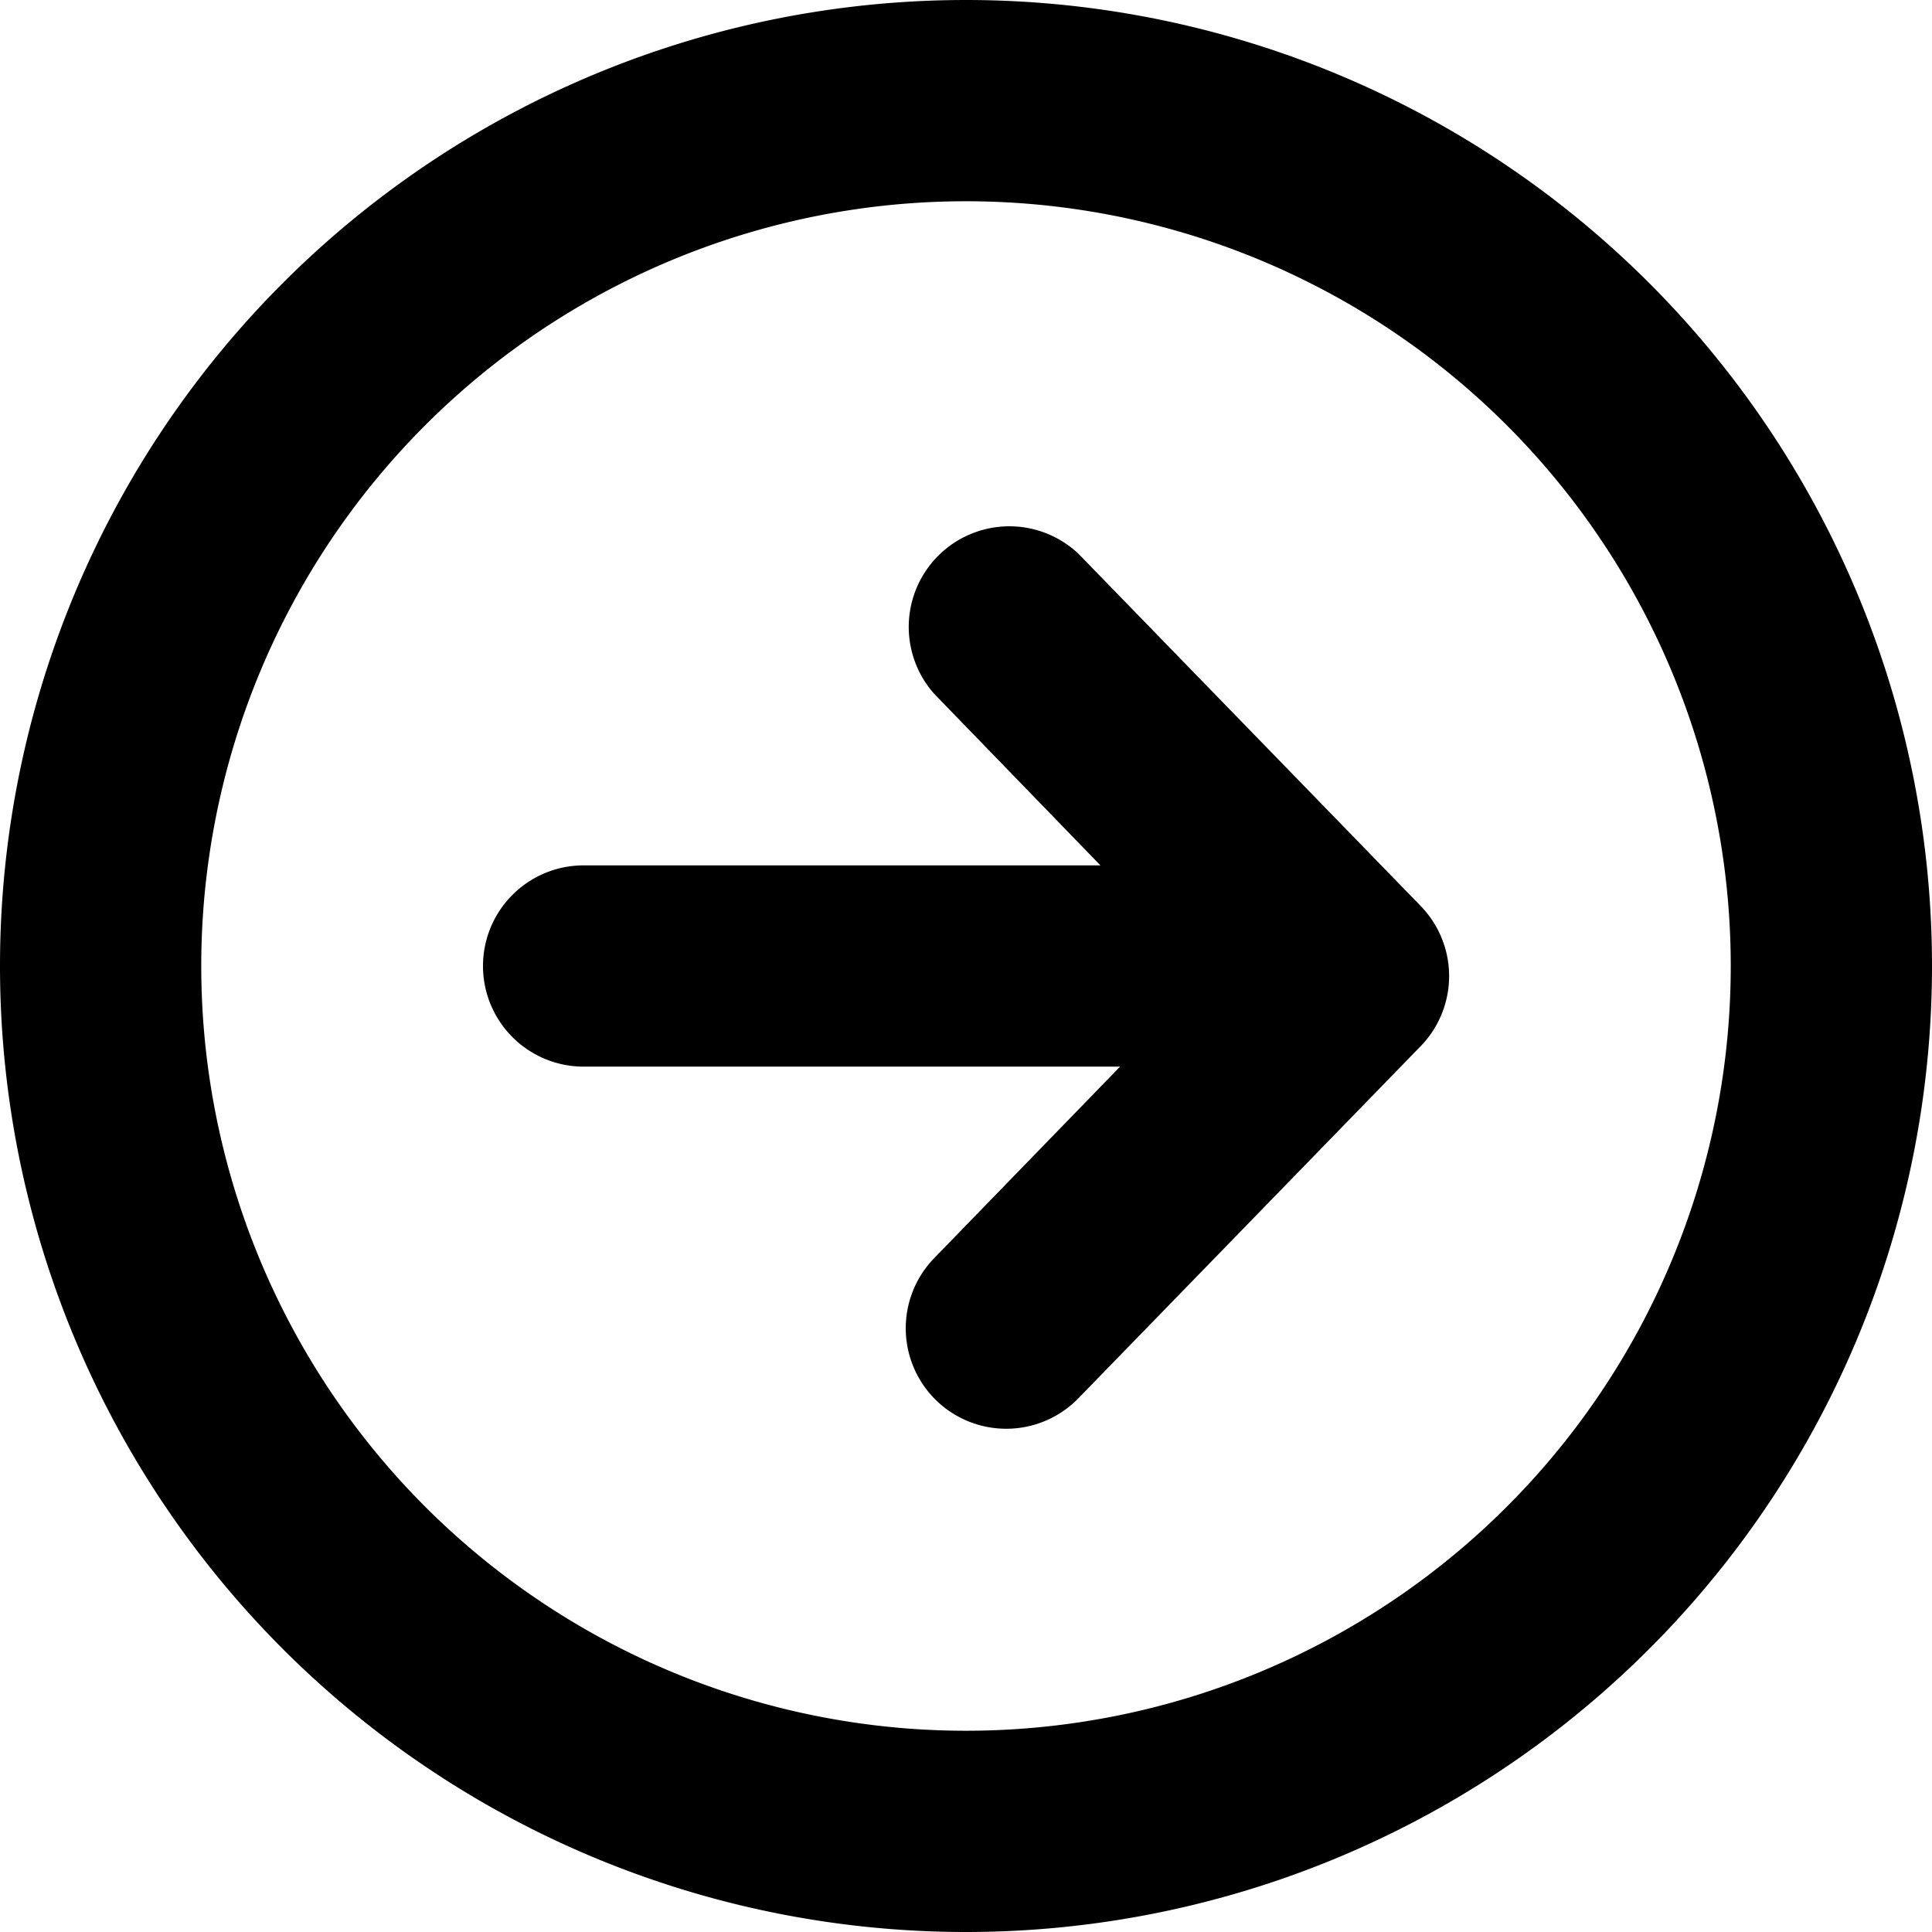 <svg fill="none" viewBox="0 0 12 12" xmlns="http://www.w3.org/2000/svg">
  <g fill="#000" clip-path="url(#Arrow-Circle-Right-12_svg__a)">
    <path d="M5.815 8.698a.625.625 0 0 1-.013-.883l1.155-1.19H3.625a.625.625 0 1 1 0-1.25h3.21L5.803 4.31a.625.625 0 0 1 .896-.87l2.125 2.187a.625.625 0 0 1 0 .871L6.698 8.685a.625.625 0 0 1-.883.013Z"/>
    <path fill-rule="evenodd" d="M6 0a6 6 0 1 0 0 12A6 6 0 0 0 6 0ZM1.25 6a4.75 4.75 0 1 1 9.5 0 4.75 4.75 0 0 1-9.5 0Z" clip-rule="evenodd"/>
  </g>
  <defs>
    <clipPath id="Arrow-Circle-Right-12_svg__a">
      <path fill="#fff" d="M0 0h12v12H0z"/>
    </clipPath>
  </defs>
</svg>
